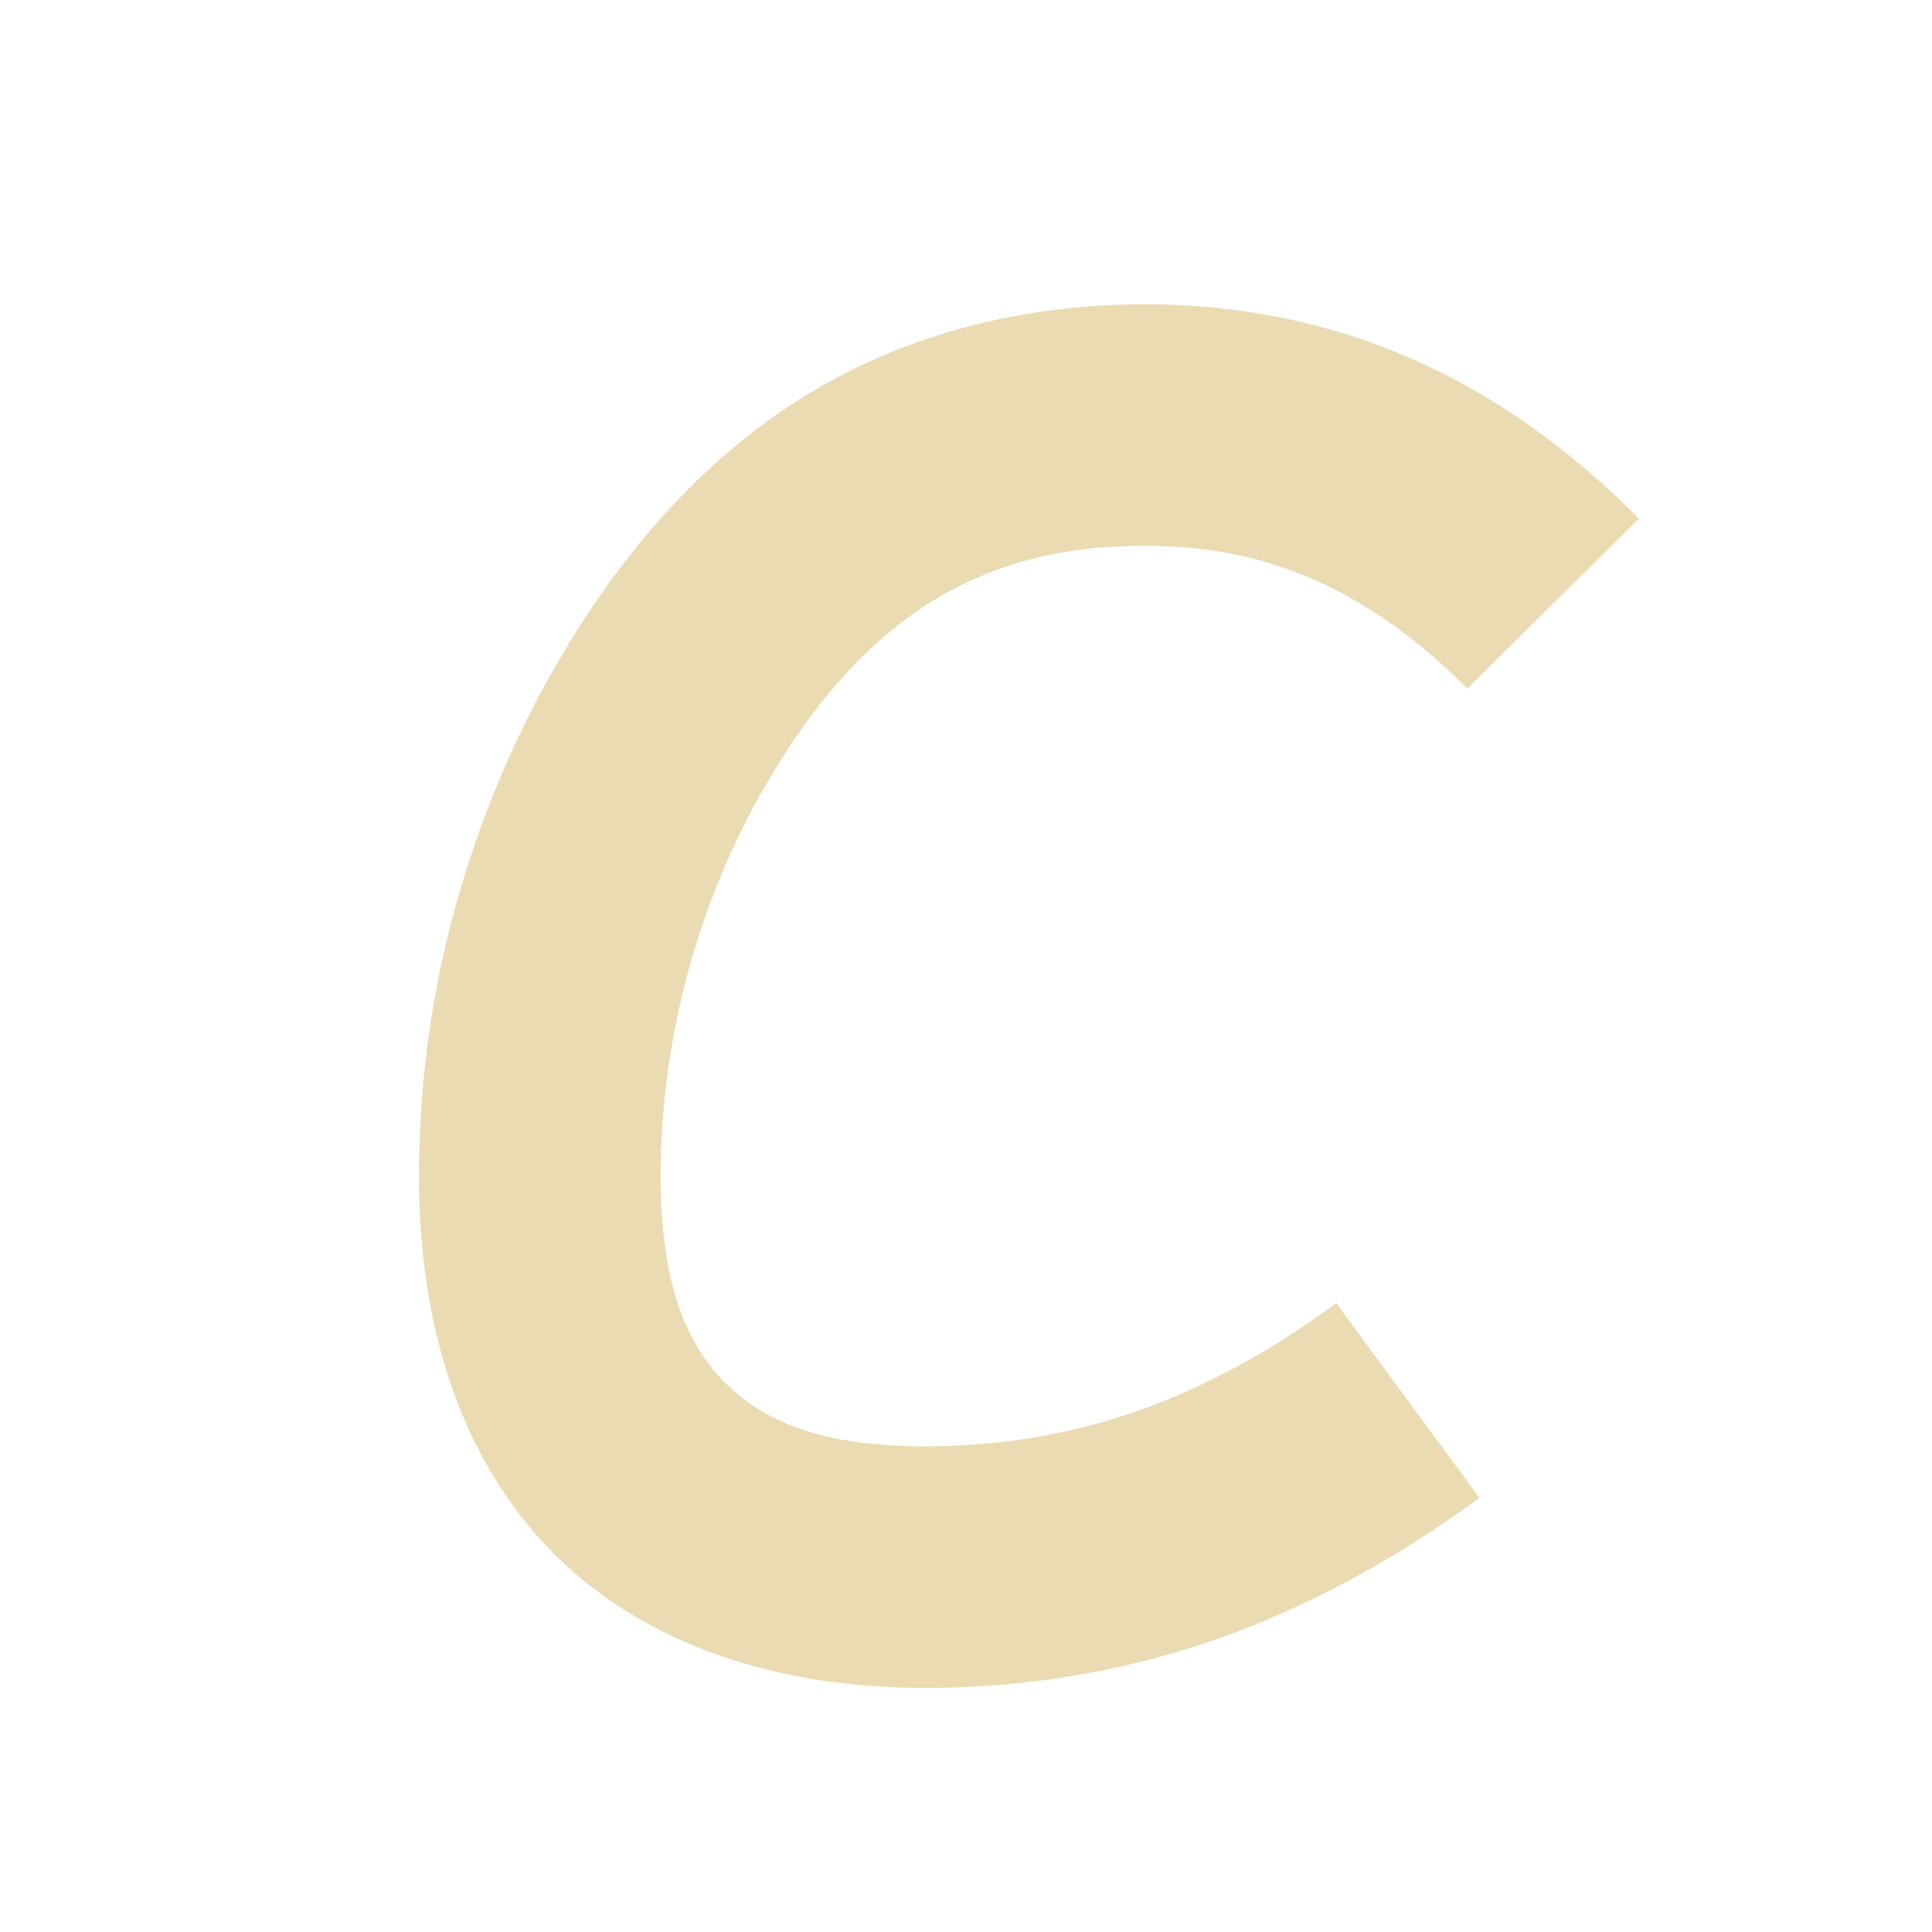 <svg width="16" height="16" version="1.1" xmlns="http://www.w3.org/2000/svg">
  <path transform="translate(-.473)" d="m9.955 2.52c-1.043 0-2.026 0.26-2.865 0.789l-0.002 0.002c-0.834 0.53-1.518 1.316-2.064 2.293l-0.002 0.002c-0.35 0.63-0.619 1.301-0.805 2.004v0.002l-0.002 0.004c-0.181 0.699-0.272 1.41-0.272 2.125 0 1.225 0.335 2.33 1.1 3.109l0.004 4e-3c0.77 0.777 1.872 1.125 3.088 1.125 0.823 0 1.628-0.133 2.394-0.397h2e-3l0.004-2e-3c0.763-0.268 1.494-0.664 2.19-1.176l-1.186-1.611c-0.554 0.407-1.107 0.704-1.666 0.9-5.073e-4 1.79e-4 -0.001-1.78e-4 -0.002 0-0.553 0.189-1.127 0.285-1.736 0.285-0.859 0-1.339-0.206-1.664-0.533-0.319-0.326-0.527-0.825-0.527-1.705 0-0.545 0.07-1.083 0.209-1.623 1.649e-4 -6.388e-4 -1.65e-4 -0.001 0-0.002 0.144-0.544 0.349-1.056 0.617-1.539v0.004c0.424-0.757 0.891-1.263 1.389-1.58 0.504-0.318 1.074-0.48 1.797-0.48 0.52 0 0.975 0.094 1.396 0.279l2e-3 0.002c0.426 0.186 0.849 0.477 1.27 0.902l1.422-1.408c-0.571-0.576-1.202-1.028-1.891-1.328h-2e-3c-0.683-0.3-1.427-0.447-2.197-0.447z" color="#000000" fill="#ebdbb2" style="-inkscape-stroke:none"/>
</svg>
